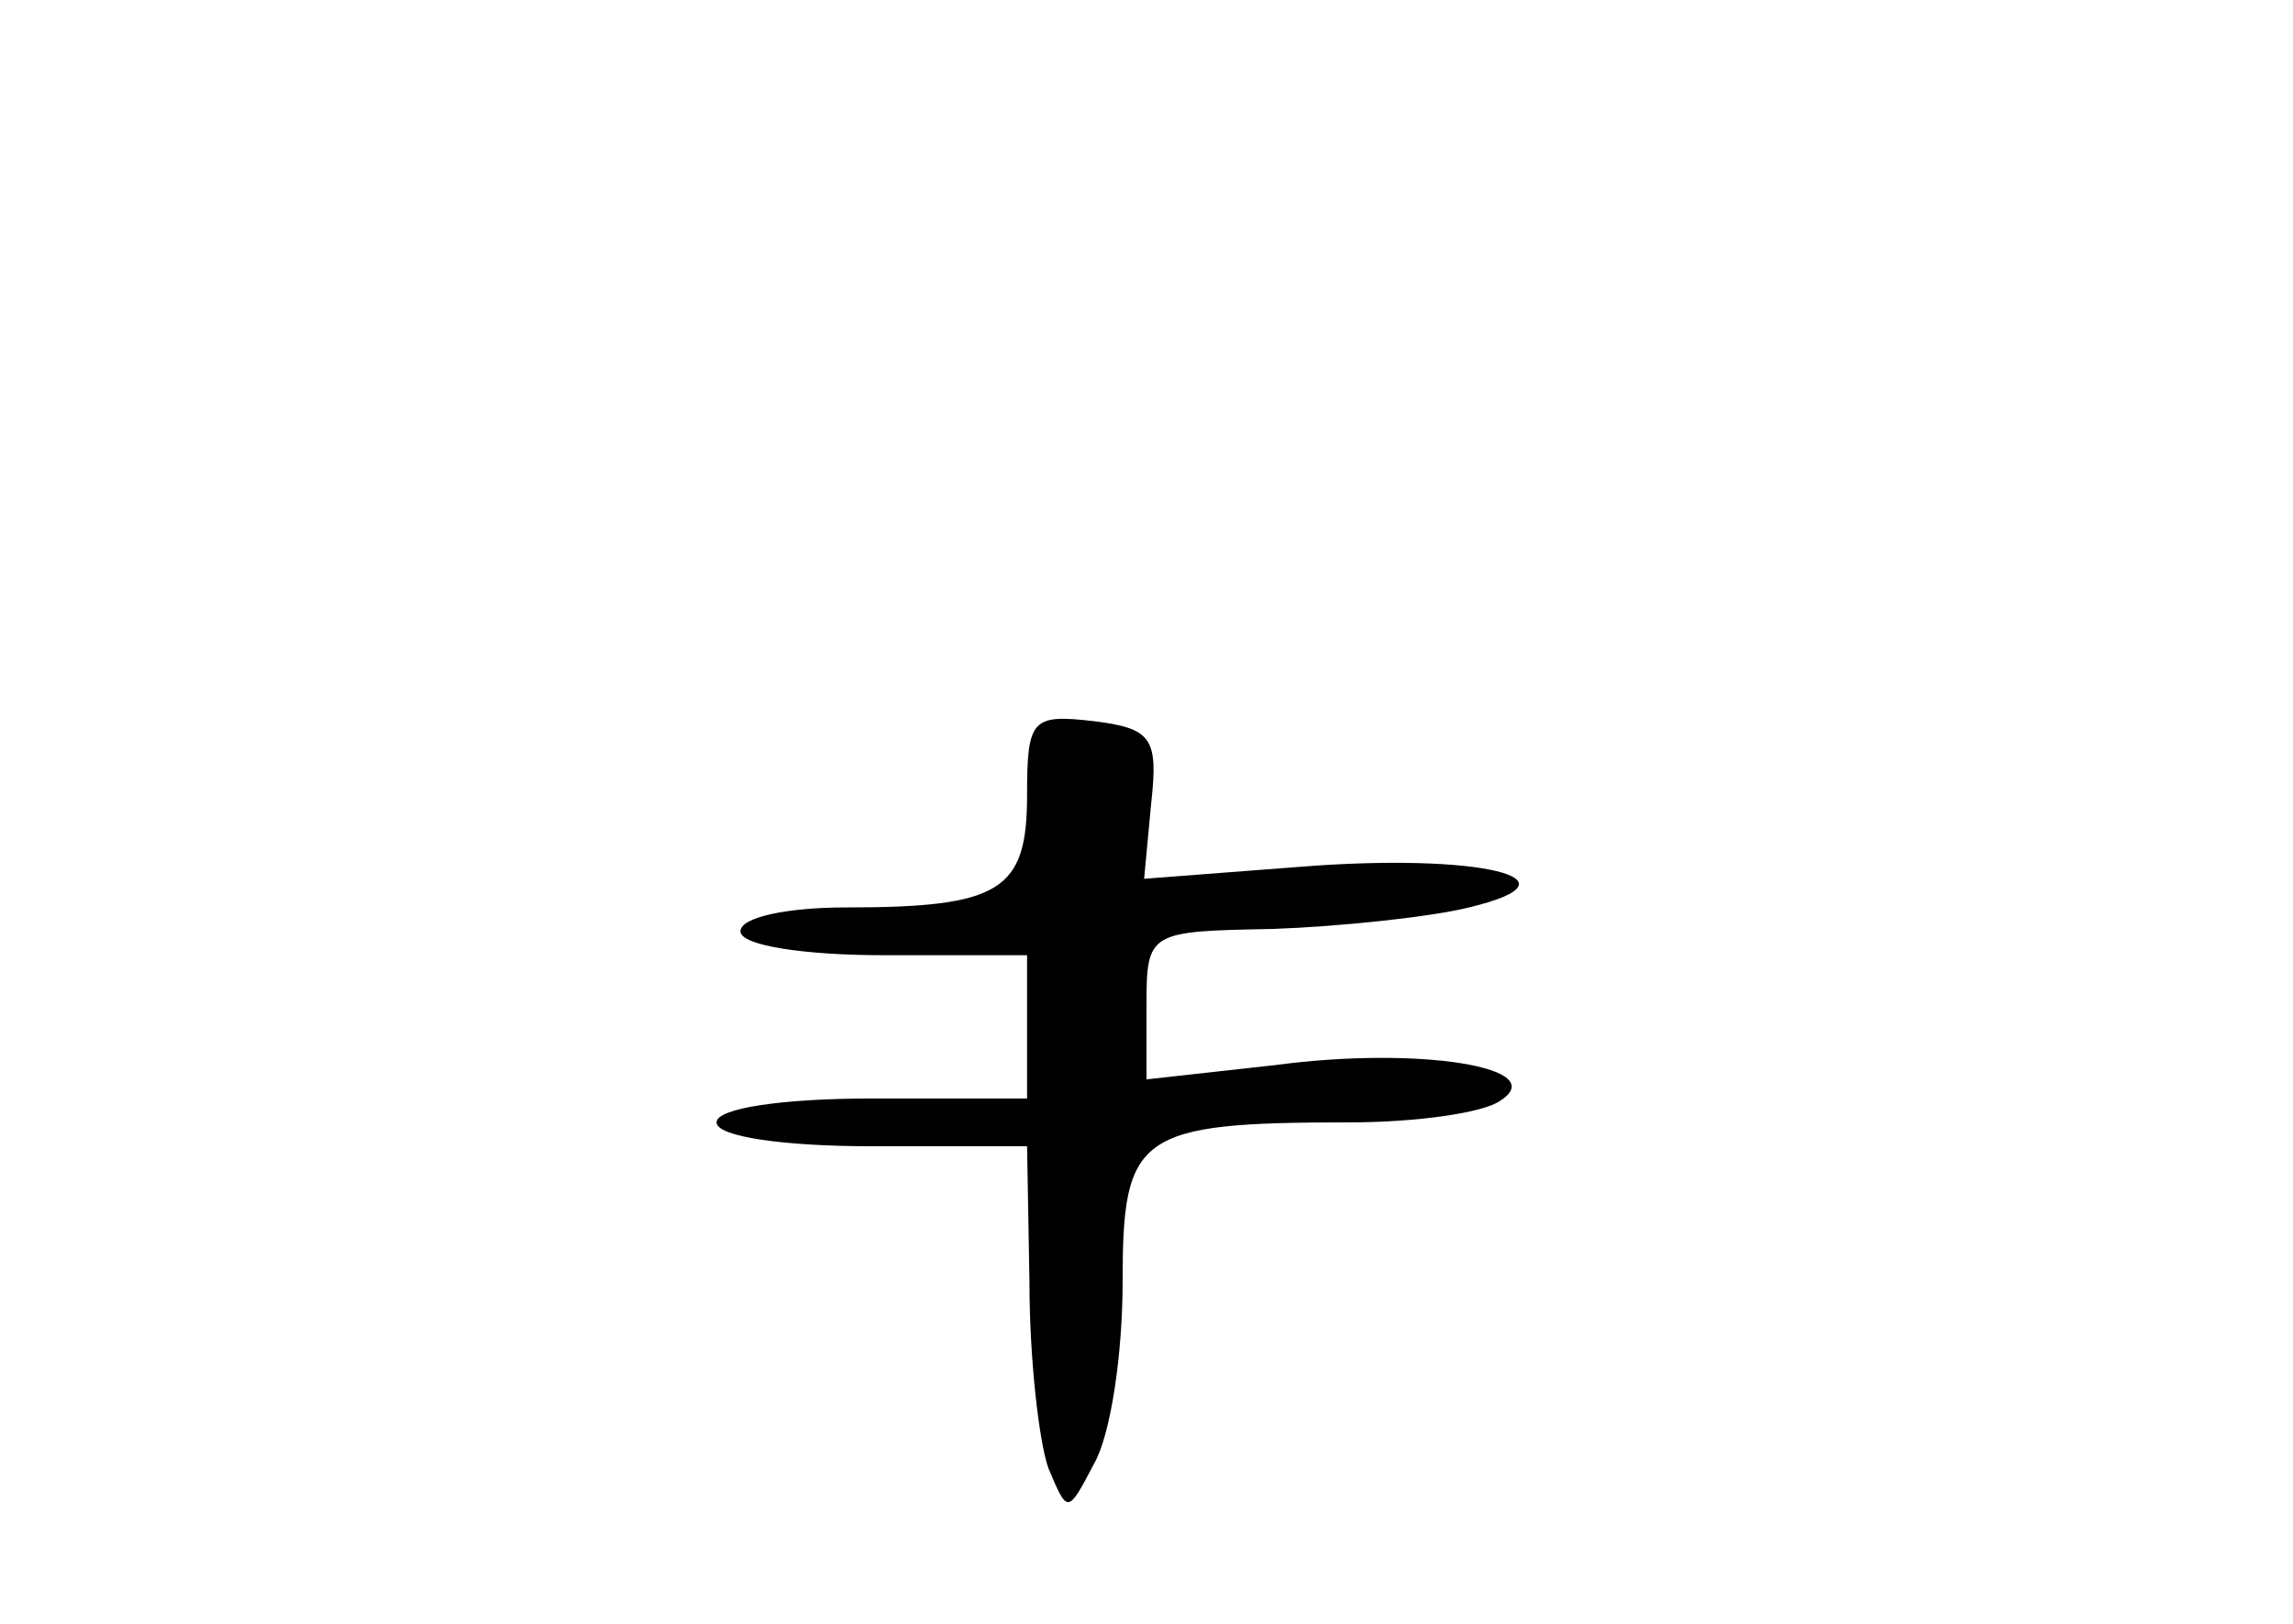 <?xml version="1.0" standalone="no"?>
<!DOCTYPE svg PUBLIC "-//W3C//DTD SVG 20010904//EN"
 "http://www.w3.org/TR/2001/REC-SVG-20010904/DTD/svg10.dtd">
<svg version="1.0" xmlns="http://www.w3.org/2000/svg"
 width="96pt" height="68pt" viewBox="0 0 96 68"
 preserveAspectRatio="xMidYMid meet">
<g transform="translate(0,68) scale(0.1,-0.1)"
fill="#000000" stroke="none">
<path d="M430 347 c0 -40 -11 -47 -76 -47 -24 0 -44 -4 -44 -10 0 -6 27 -10
60 -10 l60 0 0 -30 0 -30 -65 0 c-37 0 -65 -4 -65 -10 0 -6 28 -10 65 -10 l65
0 1 -57 c0 -32 4 -67 8 -78 8 -19 8 -19 19 2 7 12 12 46 12 76 0 62 6 67 95
67 28 0 56 4 63 9 22 14 -34 23 -94 15 l-54 -6 0 31 c0 31 1 31 53 32 28 1 66
5 82 9 50 12 4 23 -71 17 l-65 -5 3 32 c3 27 0 31 -24 34 -26 3 -28 1 -28 -31z"/>
</g>
</svg>
